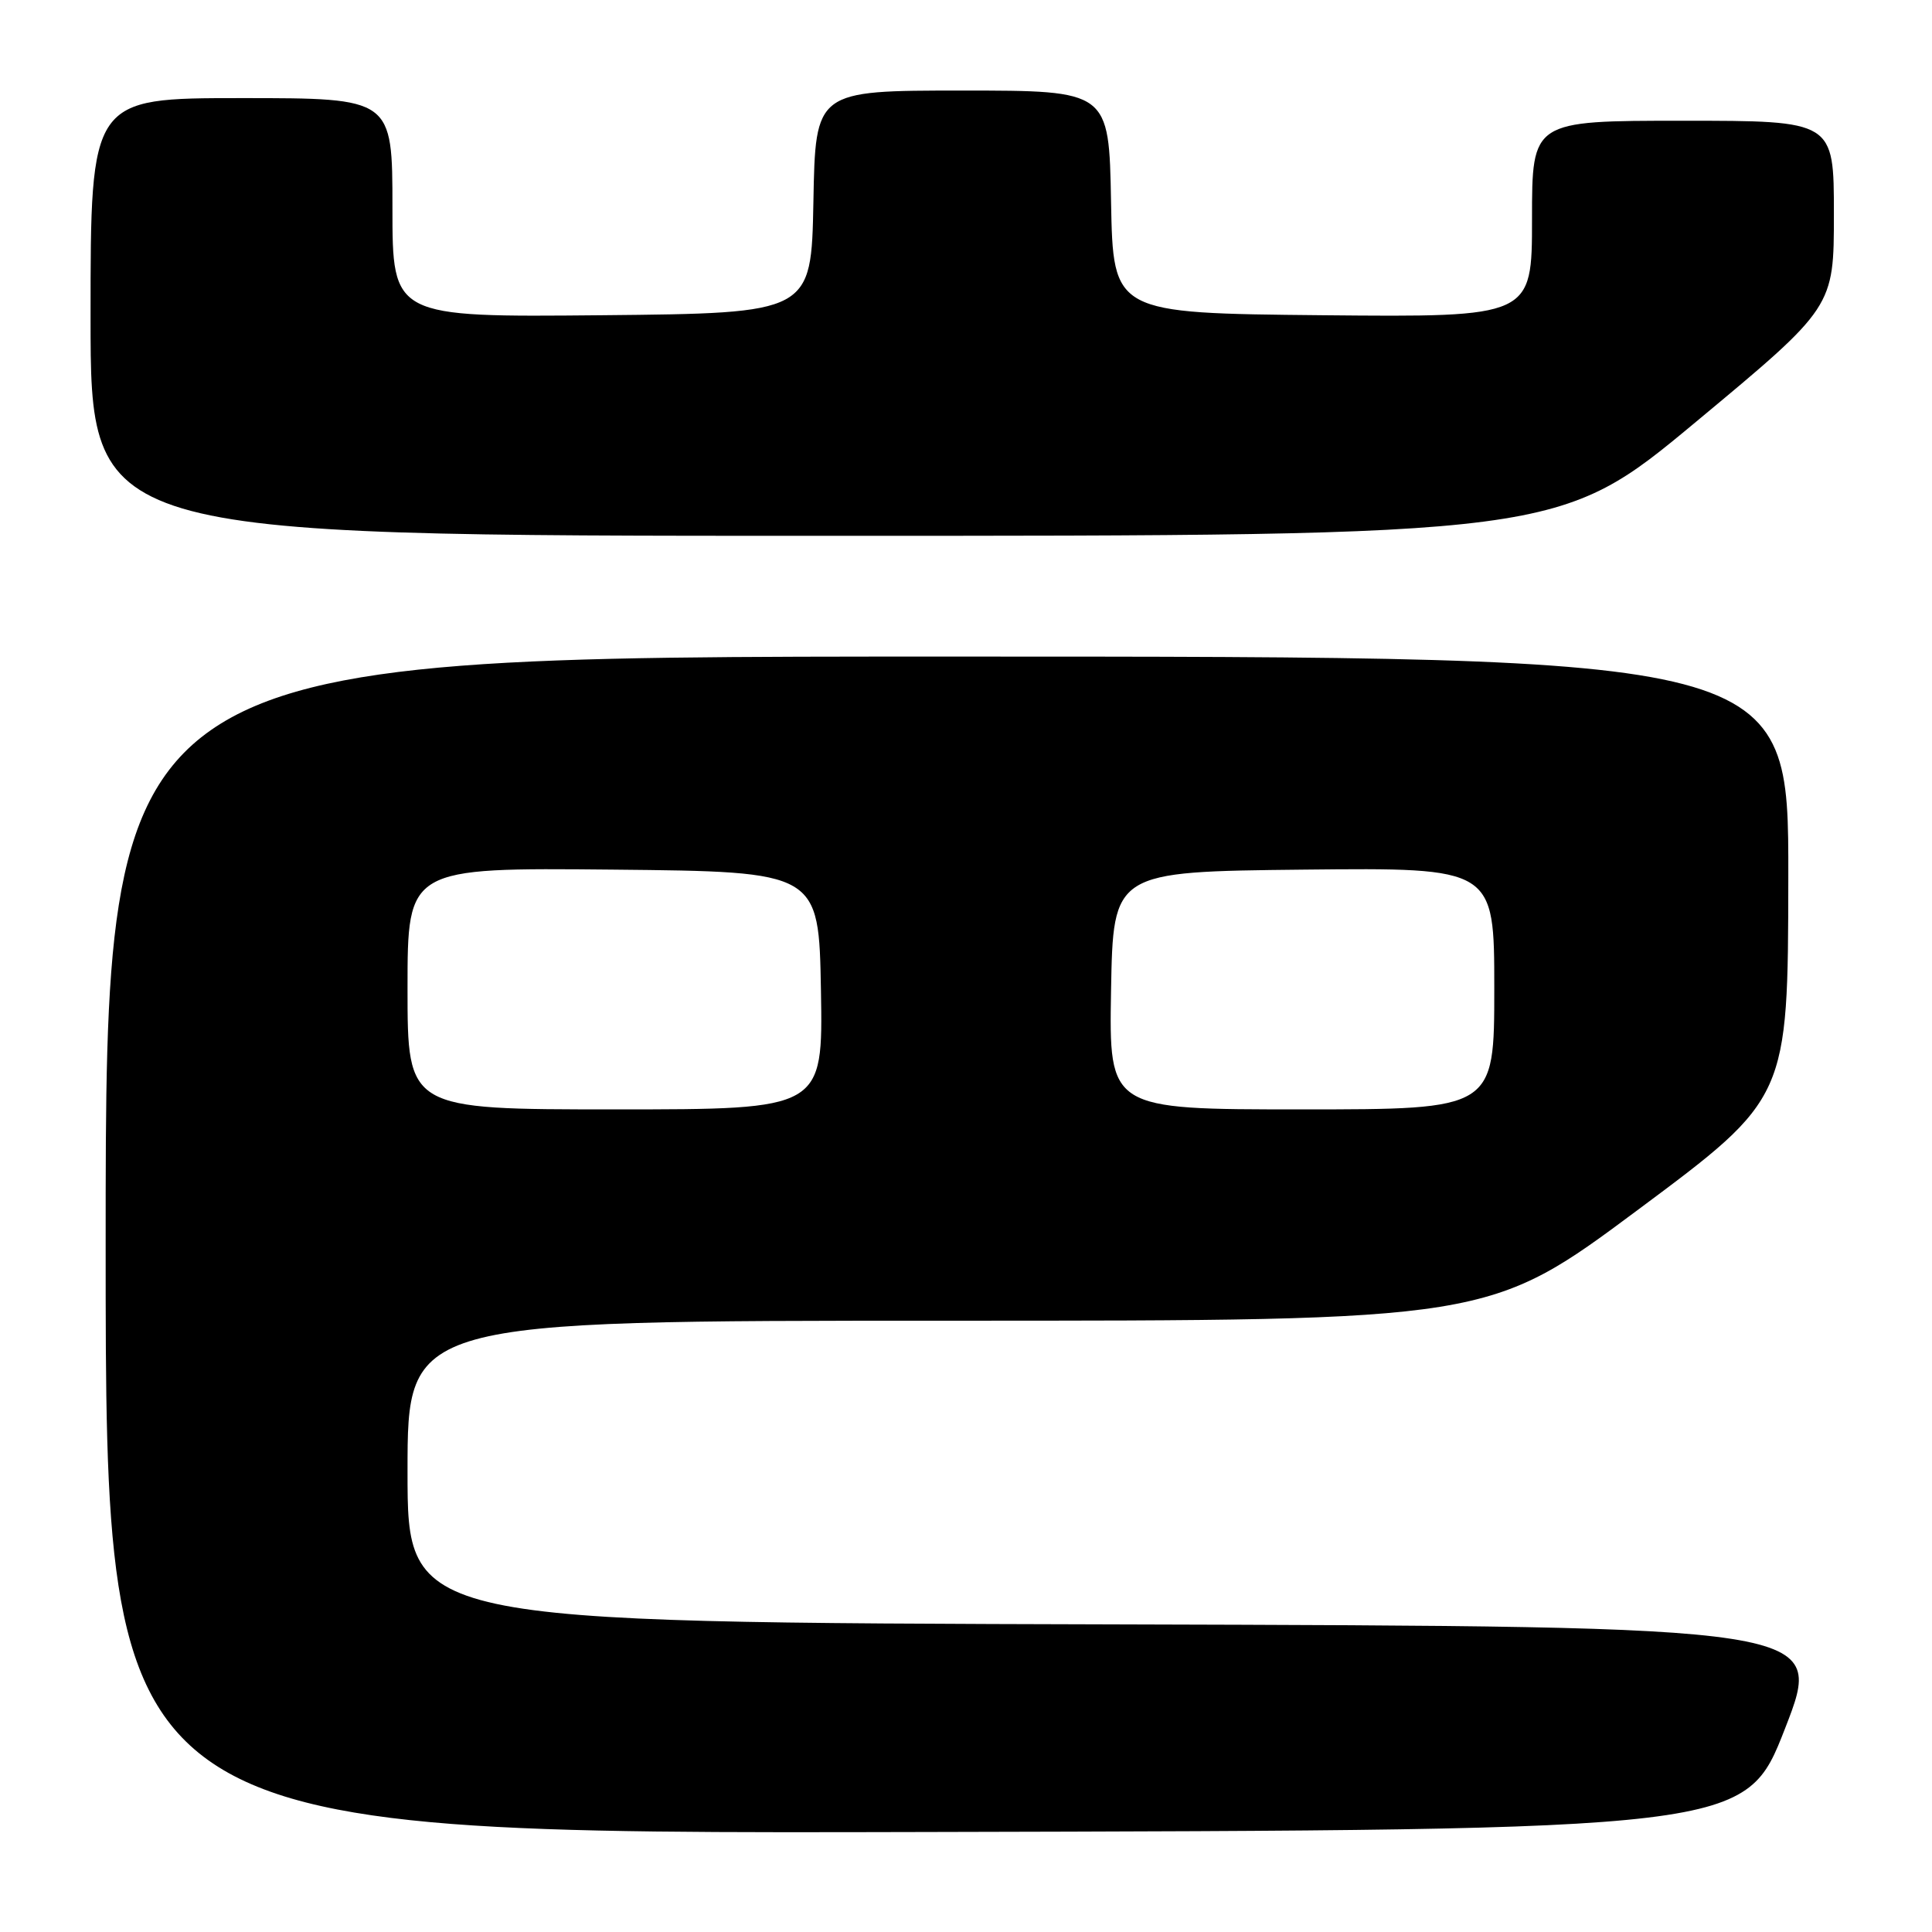 <?xml version="1.0" encoding="UTF-8" standalone="no"?>
<!DOCTYPE svg PUBLIC "-//W3C//DTD SVG 1.1//EN" "http://www.w3.org/Graphics/SVG/1.1/DTD/svg11.dtd" >
<svg xmlns="http://www.w3.org/2000/svg" xmlns:xlink="http://www.w3.org/1999/xlink" version="1.1" viewBox="0 0 256 256">
 <g >
 <path fill="currentColor"
d=" M 236.54 229.00 C 241.79 215.50 241.79 215.50 147.90 215.24 C 54.00 214.99 54.00 214.99 54.00 194.99 C 54.00 175.00 54.00 175.00 125.65 175.00 C 197.30 175.00 197.30 175.00 217.11 160.25 C 236.92 145.50 236.92 145.50 236.96 116.25 C 237.00 87.00 237.00 87.00 125.50 87.00 C 14.00 87.00 14.00 87.00 14.00 165.00 C 14.00 243.01 14.00 243.01 122.64 242.75 C 231.28 242.50 231.28 242.50 236.54 229.00 Z  M 224.78 55.85 C 243.00 40.70 243.00 40.70 243.00 28.35 C 243.00 16.00 243.00 16.00 223.00 16.00 C 203.00 16.00 203.00 16.00 203.00 29.02 C 203.00 42.03 203.00 42.03 175.25 41.77 C 147.50 41.50 147.50 41.50 147.22 26.75 C 146.95 12.00 146.95 12.00 127.50 12.00 C 108.05 12.00 108.05 12.00 107.78 26.75 C 107.50 41.50 107.50 41.50 79.75 41.77 C 52.00 42.03 52.00 42.03 52.00 27.52 C 52.00 13.00 52.00 13.00 32.00 13.00 C 12.00 13.00 12.00 13.00 12.00 42.00 C 12.00 71.00 12.00 71.00 109.28 71.00 C 206.57 71.00 206.57 71.00 224.78 55.85 Z  M 54.00 130.98 C 54.00 114.97 54.00 114.97 81.25 115.23 C 108.50 115.50 108.50 115.50 108.78 131.25 C 109.05 147.00 109.05 147.00 81.53 147.00 C 54.00 147.00 54.00 147.00 54.00 130.98 Z  M 147.22 131.25 C 147.50 115.50 147.50 115.50 172.75 115.23 C 198.00 114.97 198.00 114.97 198.00 130.98 C 198.00 147.00 198.00 147.00 172.47 147.00 C 146.95 147.00 146.95 147.00 147.22 131.25 Z "/>
</g>
</svg>